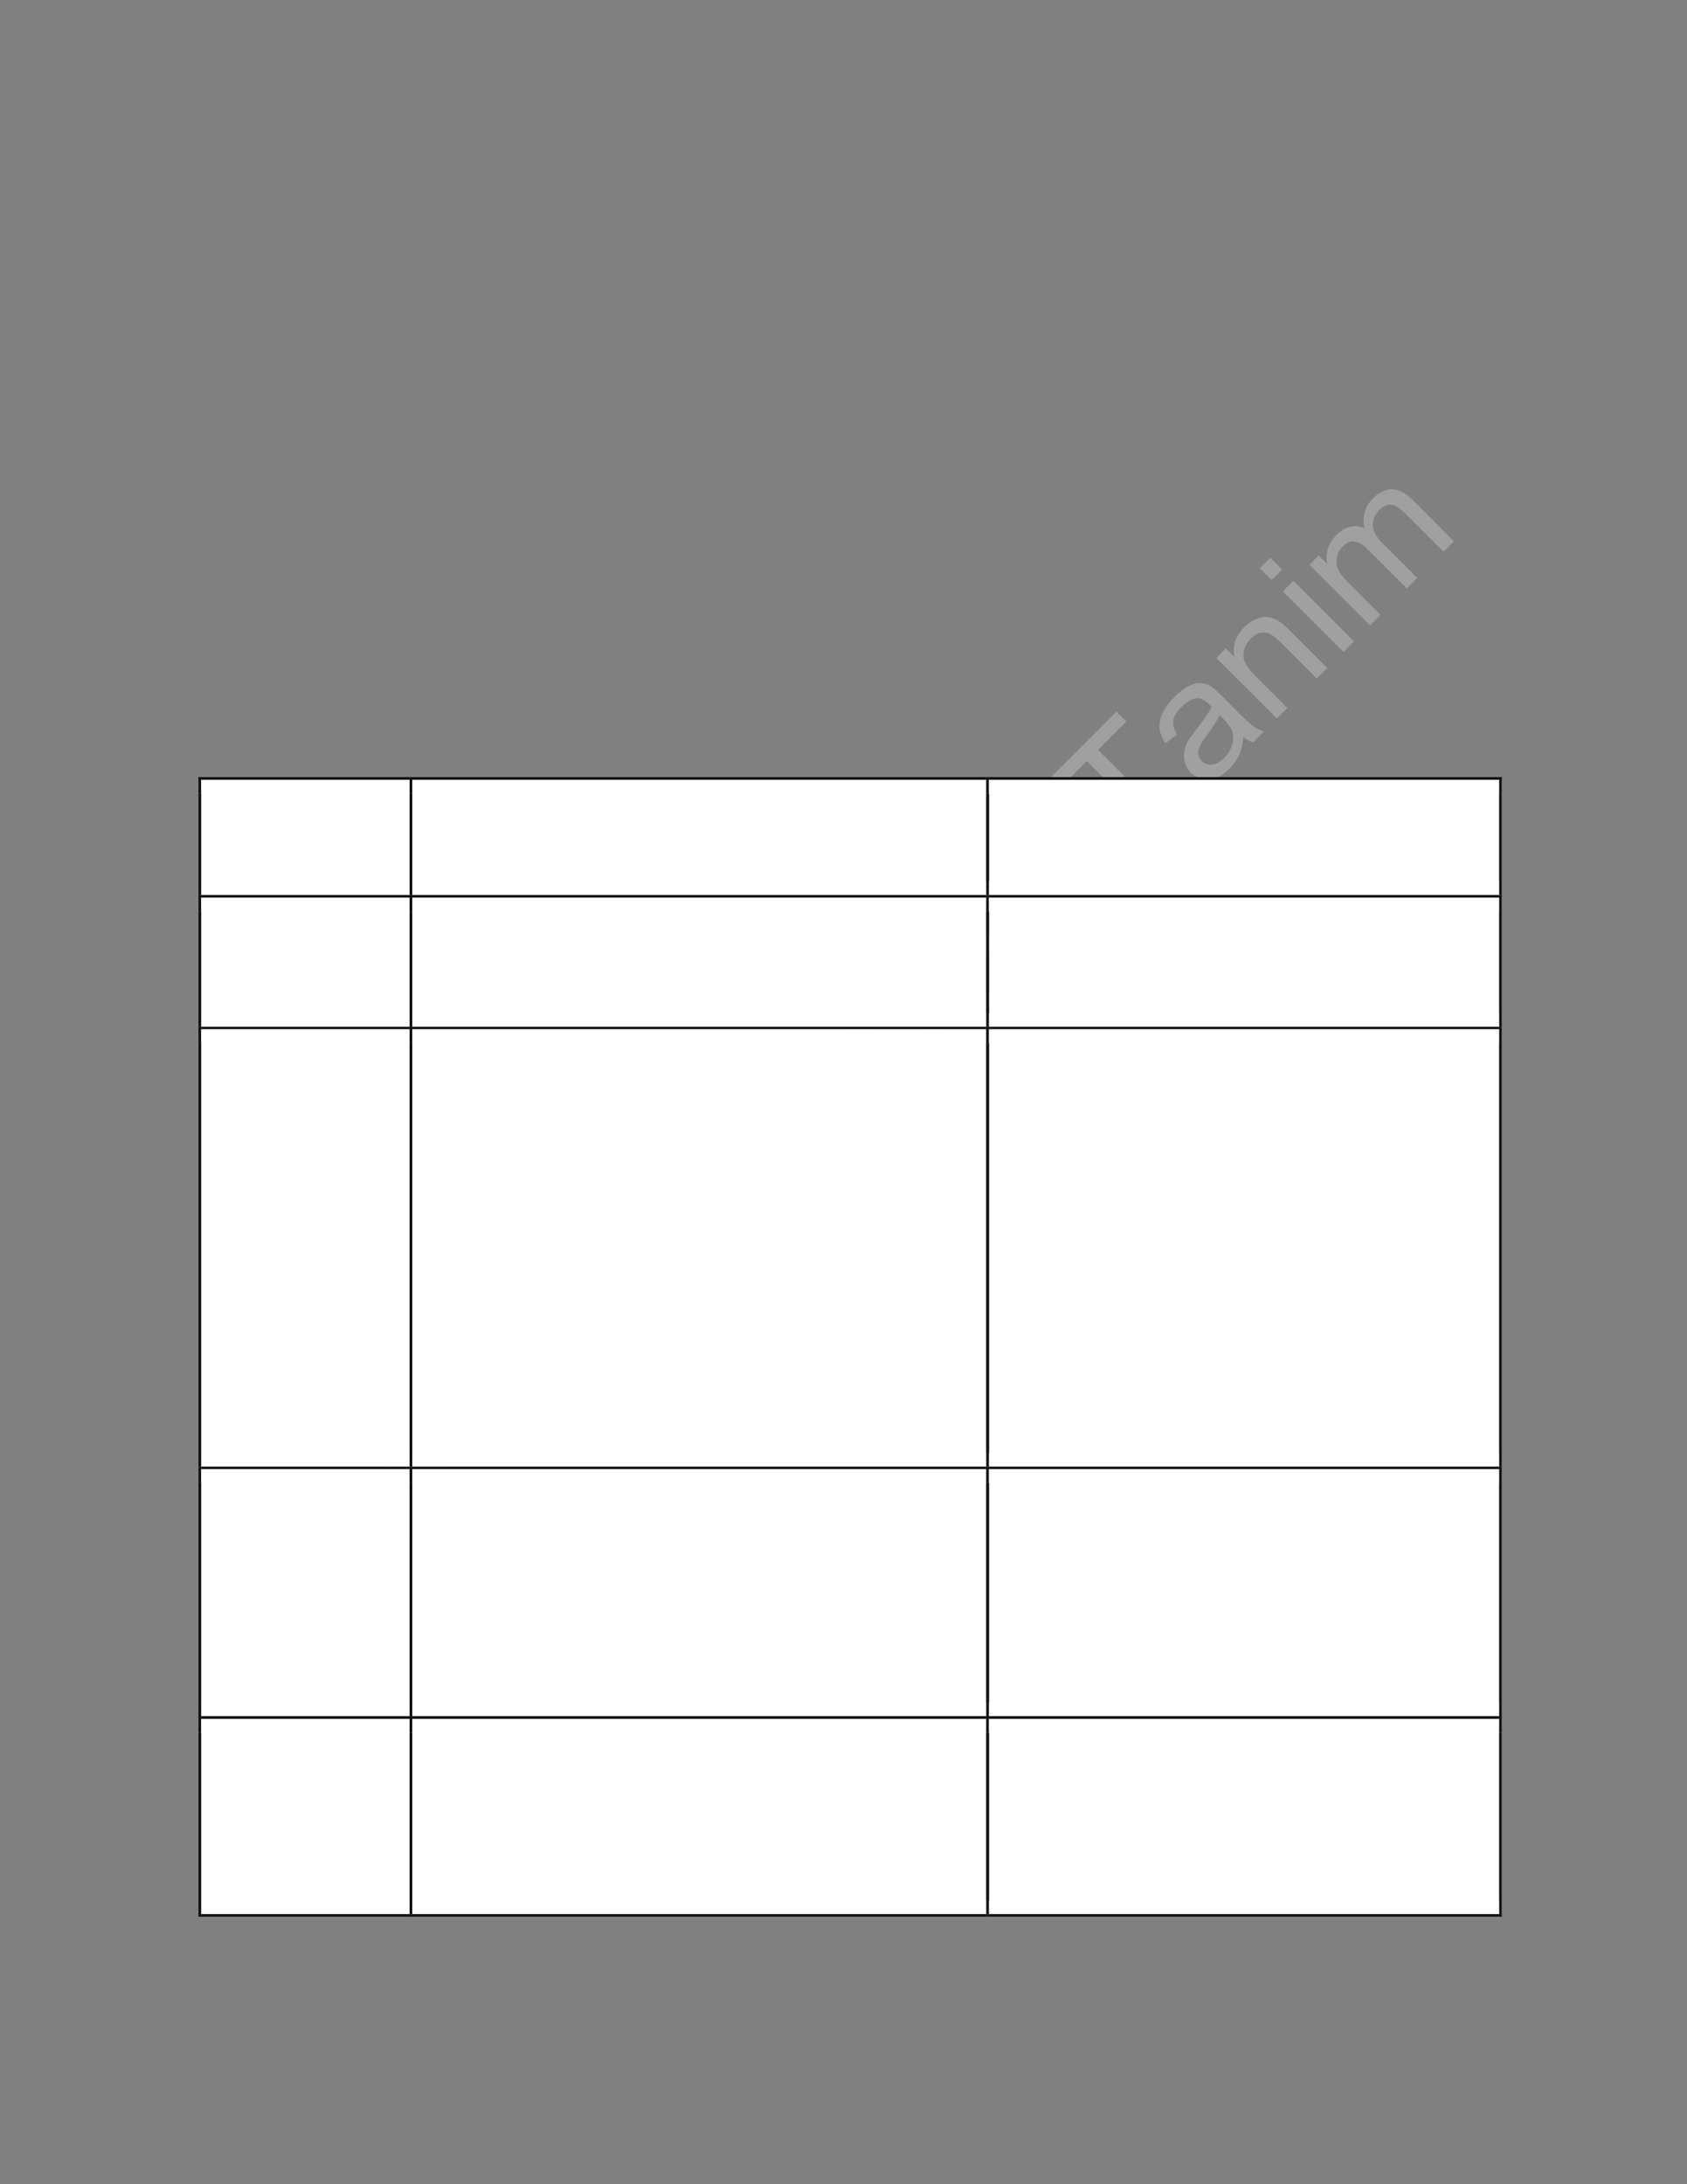 <?xml version="1.0" encoding="UTF-8" standalone="no"?>
<!DOCTYPE svg PUBLIC "-//W3C//DTD SVG 1.1//EN"
"http://www.w3.org/Graphics/SVG/1.1/DTD/svg11.dtd">
<svg viewBox="0 0 935 1210" version="1.1" xmlns="http://www.w3.org/2000/svg" xmlns:xlink="http://www.w3.org/1999/xlink">
<rect x="0" y="0" width="935" height="1210" fill="#808080" stroke="none"/>
<defs>
<clipPath id="c0_676"><path d="M111.5,943V821.6H227V943Z"/></clipPath>
<clipPath id="c1_676"><path d="M228.5,943V821.6H546.6V943Z"/></clipPath>
<clipPath id="c2_676"><path d="M548.3,943V821.6H830.9V943Z"/></clipPath>
<style type="text/css"><![CDATA[
.g0_676{
fill: #C0C0C0;
fill-opacity: 0.502;
}
.g1_676{
fill: #FFFFFF;
}
.g2_676{
fill: #111111;
}
]]></style>
</defs>
<path fill-rule="evenodd" d="M167,938.7C151.6,923.3,136.1,907.8,120.7,892.4c3.1,-3.2,6.3,-6.3,9.4,-9.5c14.6,7.3,29.4,14.3,44.1,21.6c4,2.1,7.1,3.6,9.1,4.6c-1.2,-2.2,-2.8,-5.5,-4.9,-9.9c-7.1,-14.5,-13.9,-29.1,-20.9,-43.6c2.8,-2.9,5.6,-5.7,8.4,-8.5c15.5,15.5,30.9,30.9,46.4,46.4c-2,2,-4.1,4,-6.1,6C193.3,886.6,180.4,873.7,167.4,860.7c8.5,17.5,16.6,35.1,25,52.6c-1.8,1.9,-3.7,3.8,-5.6,5.7c-17.7,-8.7,-35.5,-17.1,-53.2,-25.8c13.2,13.2,26.3,26.3,39.5,39.5c-2,2,-4.1,4,-6.1,6Z" class="g0_676"/>
<path fill-rule="evenodd" d="M235.6,870.1C226.1,848.7,217,827,207.5,805.6c2.2,-2.3,4.5,-4.5,6.7,-6.8c21.9,9.2,43.9,17.8,65.8,27c-2.4,2.3,-4.8,4.7,-7.2,7.1c-6.5,-2.9,-13,-5.6,-19.5,-8.5c-6.6,6.6,-13.3,13.2,-19.9,19.8c3,6.4,5.9,12.9,8.9,19.3c-2.3,2.2,-4.5,4.4,-6.7,6.6Zm-5.3,-32.7c5.3,-5.3,10.7,-10.7,16,-16.1c-5.9,-2.6,-11.9,-5.2,-17.8,-7.8c-5.4,-2.4,-9.7,-4.5,-12.9,-6.3c2.3,3.6,4.4,7.4,6.3,11.4c2.8,6.3,5.5,12.6,8.4,18.8Z" class="g0_676"/>
<path fill-rule="evenodd" d="M303.2,802.5C287.8,787.1,272.3,771.6,256.9,756.2c3.1,-3.2,6.3,-6.3,9.4,-9.5c14.6,7.3,29.4,14.3,44,21.6c4.1,2.1,7.2,3.6,9.2,4.6c-1.2,-2.2,-2.8,-5.5,-4.9,-9.9c-7.1,-14.5,-13.9,-29.1,-20.9,-43.6c2.8,-2.8,5.6,-5.7,8.4,-8.5c15.5,15.5,30.9,30.9,46.4,46.4c-2,2,-4.1,4,-6.1,6C329.5,750.4,316.6,737.5,303.6,724.5c8.5,17.5,16.6,35.1,25,52.6c-1.8,1.9,-3.7,3.8,-5.6,5.7C305.3,774.1,287.5,765.7,269.8,757c13.2,13.2,26.3,26.3,39.5,39.5c-2,2,-4.1,4,-6.1,6Z" class="g0_676"/>
<path fill-rule="evenodd" d="M338.9,733.3c-6.2,-6.3,-9,-12.6,-8.5,-19.2c.4,-5.4,2.8,-10.2,7.1,-14.5c4.7,-4.7,10.1,-7.1,16.1,-7c6,0,11.7,2.7,17,8c4.3,4.3,7,8.4,8.2,12.2c1.2,3.8,1.1,7.6,0,11.5c-1.1,4,-3.2,7.4,-6.3,10.4c-4.8,4.8,-10.2,7.3,-16.1,7.1c-6,0,-11.8,-2.9,-17.5,-8.5Zm6,-6c4.3,4.3,8.5,6.5,12.5,6.8c4.1,.2,7.6,-1.1,10.5,-4.1c2.9,-2.8,4.3,-6.4,4,-10.4c-.3,-4.1,-2.6,-8.3,-7,-12.7c-4.1,-4.2,-8.3,-6.3,-12.3,-6.6c-4.1,-.2,-7.6,1.1,-10.4,4c-2.9,2.9,-4.3,6.4,-4.1,10.5c.3,4,2.5,8.2,6.8,12.5Z" class="g0_676"/>
<path fill-rule="evenodd" d="M394.7,711.1C379.2,695.6,363.8,680.2,348.3,664.7c2,-2,3.9,-3.9,5.9,-5.8c5.5,5.5,11,11.1,16.6,16.6c-.4,-5.8,1.5,-10.8,5.7,-14.9c2.5,-2.6,5.2,-4.3,8.1,-5.2c2.8,-.9,5.5,-.9,8.1,.1c2.5,.9,5.4,3,8.7,6.3c7.1,7.1,14.2,14.2,21.3,21.3c-2,1.9,-3.9,3.9,-5.8,5.8c-7.1,-7.1,-14.2,-14.2,-21.3,-21.3c-2.9,-2.8,-5.6,-4.3,-8.1,-4.3c-2.6,-.1,-5,1.1,-7.3,3.4c-1.7,1.7,-2.9,3.8,-3.6,6.1c-.6,2.5,-.5,4.8,.3,6.9c.9,2.1,2.6,4.5,5.2,7.2c6.2,6.1,12.3,12.2,18.4,18.3c-1.9,2,-3.9,3.9,-5.8,5.9Z" class="g0_676"/>
<path fill-rule="evenodd" d="M391.8,634.4c-2.2,-2.2,-4.4,-4.4,-6.6,-6.6c2,-1.9,3.9,-3.9,5.9,-5.8c2.1,2.2,4.3,4.4,6.5,6.5c-2,2,-3.9,3.9,-5.8,5.9Zm39.8,39.8C420.4,663,409.2,651.8,398,640.6c1.9,-1.9,3.9,-3.9,5.8,-5.8c11.2,11.2,22.4,22.4,33.6,33.5c-1.9,2,-3.9,3.9,-5.8,5.9Z" class="g0_676"/>
<path fill-rule="evenodd" d="M459,625.2c2.2,-1.8,4.5,-3.6,6.7,-5.3c2.5,4.3,3.4,8.8,2.7,13.2c-.6,4.5,-3,8.7,-6.9,12.7c-5.1,5,-10.5,7.6,-16.5,7.4c-6,-.1,-11.7,-2.8,-17.2,-8.3c-5.6,-5.6,-8.5,-11.5,-8.7,-17.6c-.2,-6.1,2.2,-11.5,6.9,-16.3c4.6,-4.5,9.9,-6.8,15.9,-6.6c6,.2,11.7,3,17.2,8.5c.4,.3,.9,.9,1.5,1.5c-8.5,8.6,-17.1,17.1,-25.6,25.7c3.9,3.4,7.8,5.2,11.7,5.2c3.9,.1,7.2,-1.3,10.1,-4.2c2.1,-2.1,3.4,-4.5,3.8,-7.1c.4,-2.6,-.1,-5.6,-1.6,-8.8Zm-28.3,9.9c6.4,-6.4,12.7,-12.8,19.1,-19.2c-3,-2.6,-5.9,-3.9,-8.5,-4.2c-4,-.3,-7.6,1,-10.5,3.9c-2.7,2.7,-4.1,5.9,-4.1,9.4c-.1,3.6,1.2,6.9,4,10.1Z" class="g0_676"/>
<path fill-rule="evenodd" d="M483.1,622.6C471.9,611.4,460.7,600.2,449.5,589.1c1.8,-1.8,3.5,-3.5,5.2,-5.3c1.6,1.6,3.2,3.2,4.7,4.7c-.5,-2.6,-.4,-5.4,.4,-8.2c.7,-2.8,2.3,-5.3,4.6,-7.6c2.6,-2.6,5.1,-4.2,7.8,-4.7c2.7,-.6,5.2,-.4,7.8,.8c-1.3,-6.6,.3,-12.1,4.7,-16.4c3.4,-3.4,7,-5.2,10.6,-5.2c3.7,.1,7.5,2,11.3,5.8c7.7,7.7,15.4,15.4,23.1,23.1c-2,1.9,-3.9,3.8,-5.8,5.8c-7.1,-7.1,-14.1,-14.1,-21.2,-21.2c-2.3,-2.3,-4.1,-3.7,-5.5,-4.4c-1.3,-.6,-2.8,-.7,-4.4,-.3c-1.6,.4,-3.1,1.3,-4.4,2.6c-2.5,2.4,-3.7,5.2,-3.7,8.3c0,3.2,1.7,6.5,5.1,10c6.5,6.5,13.1,13,19.5,19.5c-1.9,1.9,-3.8,3.9,-5.8,5.8C496.3,595,489,587.7,481.7,580.4c-2.5,-2.5,-4.9,-3.9,-7.1,-4.3c-2.2,-.3,-4.4,.6,-6.6,2.8c-1.6,1.7,-2.7,3.5,-3.2,5.8c-.5,2.2,-.4,4.5,.6,6.7c1,2.2,3,4.9,6.1,8c5.8,5.8,11.6,11.6,17.4,17.4c-1.9,2,-3.8,3.9,-5.8,5.8Z" class="g0_676"/>
<path fill-rule="evenodd" d="M551,533.1c2.3,-1.7,4.5,-3.5,6.8,-5.3c2.5,4.4,3.3,8.8,2.7,13.3c-.6,4.5,-3,8.7,-7,12.7c-5,5,-10.5,7.5,-16.5,7.4c-5.9,-.2,-11.7,-2.8,-17.1,-8.3c-5.7,-5.7,-8.5,-11.5,-8.7,-17.6c-.2,-6.1,2.1,-11.5,6.9,-16.3c4.6,-4.6,9.8,-6.9,15.8,-6.7c6,.2,11.7,3,17.3,8.6c.3,.3,.8,.8,1.5,1.5c-8.6,8.5,-17.1,17.1,-25.6,25.6c3.9,3.5,7.8,5.2,11.6,5.3c3.9,.1,7.3,-1.4,10.2,-4.2c2.1,-2.2,3.4,-4.5,3.8,-7.2c.4,-2.6,-.1,-5.5,-1.7,-8.8ZM522.7,543c6.4,-6.4,12.8,-12.8,19.2,-19.2c-3.1,-2.5,-6,-3.9,-8.6,-4.1c-4,-.4,-7.5,1,-10.5,3.9c-2.7,2.7,-4.1,5.8,-4.1,9.4c-.1,3.6,1.2,6.9,4,10Z" class="g0_676"/>
<path fill-rule="evenodd" d="M575.1,530.6C564,519.4,552.8,508.2,541.6,497c1.7,-1.7,3.5,-3.5,5.2,-5.2c1.6,1.6,3.2,3.2,4.8,4.8c-1.2,-6.3,.6,-11.8,5.4,-16.5c2.1,-2.1,4.3,-3.7,6.8,-4.7c2.4,-.9,4.7,-1.3,6.7,-1c2.1,.3,4.1,1.2,6.1,2.4c1.2,.8,3.2,2.6,5.8,5.2c6.9,6.9,13.8,13.8,20.7,20.7c-2,1.9,-3.9,3.9,-5.8,5.8c-6.8,-6.8,-13.7,-13.6,-20.5,-20.4c-2.3,-2.3,-4.3,-3.8,-5.9,-4.6c-1.6,-.7,-3.3,-.7,-5.1,-.3c-1.9,.5,-3.5,1.5,-5.1,3c-2.5,2.5,-3.9,5.4,-4.1,8.8c-.2,3.3,1.7,7.1,6,11.4c6.2,6.2,12.3,12.3,18.4,18.4c-2,1.9,-3.9,3.9,-5.9,5.8Z" class="g0_676"/>
<path fill-rule="evenodd" d="M643.2,462.5C629.6,448.9,616,435.3,602.3,421.6c-5.2,5.2,-10.4,10.5,-15.6,15.7c-1.8,-1.8,-3.7,-3.7,-5.5,-5.5c12.6,-12.5,25.1,-25.1,37.6,-37.6c1.8,1.8,3.7,3.7,5.5,5.5c-5.2,5.2,-10.5,10.4,-15.7,15.7c13.6,13.6,27.3,27.2,40.9,40.9c-2.1,2,-4.2,4.1,-6.3,6.2Z" class="g0_676"/>
<path fill-rule="evenodd" d="M689.1,408.3c-.3,4,-1.1,7.3,-2.4,10c-1.2,2.8,-3,5.3,-5.3,7.6c-3.8,3.8,-7.6,5.7,-11.4,5.9c-3.8,.2,-7.1,-1,-10,-3.8c-1.6,-1.6,-2.7,-3.6,-3.3,-5.7c-.6,-2.1,-.7,-4.2,-.3,-6.3c.4,-2,1.2,-4,2.3,-6c.9,-1.4,2.4,-3.4,4.4,-6c4.1,-5.3,7,-9.4,8.4,-12.4c-.8,-.8,-1.2,-1.3,-1.5,-1.5c-2.3,-2.3,-4.5,-3.4,-6.5,-3.3c-2.8,.2,-5.6,1.8,-8.6,4.8c-2.7,2.7,-4.3,5.2,-4.6,7.4c-.4,2.3,.3,4.9,2.1,7.9c-2.2,1.6,-4.3,3.3,-6.5,4.9C644,409,643,406.2,642.7,403.5c-.3,-2.7,.3,-5.5,1.7,-8.5c1.5,-3.1,3.7,-6,6.7,-9c2.9,-2.9,5.6,-5,8.1,-6.1c2.5,-1.2,4.7,-1.7,6.6,-1.5c1.9,.2,3.8,.8,5.7,2c1.2,.8,3,2.5,5.6,5c2.5,2.5,5,5,7.5,7.6c5.3,5.3,8.8,8.5,10.4,9.6c1.7,1.2,3.5,2,5.5,2.6c-2,2,-4,4.1,-6,6.1c-1.8,-.6,-3.6,-1.6,-5.4,-3ZM676,396.1c-1.3,3,-3.8,6.8,-7.4,11.6c-2,2.8,-3.4,4.8,-3.9,6.3c-.6,1.4,-.8,2.8,-.5,4.1c.3,1.4,.9,2.5,1.9,3.5c1.5,1.5,3.4,2.2,5.6,2c2.2,-.1,4.4,-1.3,6.6,-3.6c2.3,-2.2,3.8,-4.7,4.6,-7.4c.8,-2.7,.8,-5.3,-.1,-7.8c-.7,-1.9,-2.3,-4.1,-4.8,-6.6c-.7,-.7,-1.3,-1.4,-2,-2.1Z" class="g0_676"/>
<path fill-rule="evenodd" d="M707.7,398C696.5,386.8,685.3,375.7,674.1,364.5c1.8,-1.8,3.5,-3.5,5.3,-5.3c1.6,1.6,3.2,3.2,4.8,4.8c-1.3,-6.2,.6,-11.7,5.4,-16.5c2,-2.1,4.3,-3.6,6.8,-4.6c2.4,-1,4.7,-1.4,6.7,-1c2.1,.3,4.1,1.1,6,2.4c1.3,.8,3.3,2.5,5.9,5.2c6.9,6.8,13.8,13.7,20.6,20.6c-1.9,1.9,-3.8,3.9,-5.8,5.8C723,369.1,716.2,362.3,709.4,355.5c-2.3,-2.3,-4.3,-3.8,-5.9,-4.5c-1.6,-.7,-3.3,-.8,-5.2,-.4c-1.8,.5,-3.5,1.5,-5,3.1c-2.5,2.5,-3.9,5.4,-4.1,8.7c-.3,3.4,1.7,7.2,6,11.5c6.1,6.1,12.2,12.2,18.3,18.3c-1.9,1.9,-3.8,3.9,-5.8,5.8Z" class="g0_676"/>
<path fill-rule="evenodd" d="M704.8,321.3c-2.2,-2.1,-4.4,-4.3,-6.5,-6.5c1.9,-2,3.8,-3.9,5.8,-5.8c2.1,2.1,4.3,4.3,6.5,6.5c-1.9,2,-3.9,3.9,-5.8,5.8Zm39.8,39.9C733.4,350,722.2,338.8,711,327.6c2,-2,3.9,-3.9,5.8,-5.9c11.2,11.2,22.4,22.4,33.6,33.6c-1.9,2,-3.9,3.9,-5.8,5.9Z" class="g0_676"/>
<path fill-rule="evenodd" d="M759.3,346.5C748.1,335.3,736.9,324.1,725.7,312.9c1.8,-1.8,3.5,-3.5,5.2,-5.2c1.6,1.5,3.2,3.1,4.7,4.7c-.6,-2.7,-.4,-5.5,.3,-8.3c.8,-2.8,2.4,-5.3,4.7,-7.6c2.5,-2.6,5.1,-4.2,7.8,-4.7c2.7,-.6,5.2,-.3,7.8,.9c-1.3,-6.7,.3,-12.2,4.7,-16.5c3.4,-3.4,6.9,-5.2,10.6,-5.1c3.7,0,7.5,1.9,11.3,5.7c7.7,7.7,15.4,15.4,23,23.1c-1.9,1.9,-3.8,3.9,-5.7,5.8C793,298.6,786,291.6,778.9,284.5c-2.3,-2.2,-4.1,-3.7,-5.5,-4.3c-1.4,-.6,-2.9,-.8,-4.5,-.4c-1.6,.4,-3,1.3,-4.4,2.6c-2.4,2.4,-3.6,5.2,-3.6,8.4c0,3.1,1.7,6.5,5.1,9.9c6.5,6.5,13,13,19.5,19.5c-1.9,2,-3.9,3.9,-5.8,5.8c-7.3,-7.2,-14.5,-14.5,-21.8,-21.8c-2.5,-2.5,-4.9,-3.9,-7.1,-4.2c-2.2,-.4,-4.4,.6,-6.6,2.7c-1.6,1.7,-2.7,3.6,-3.2,5.8c-.6,2.3,-.4,4.5,.6,6.8c1,2.2,3,4.8,6.1,7.9c5.8,5.8,11.6,11.6,17.4,17.4c-1.9,2,-3.9,3.9,-5.8,5.9Z" class="g0_676"/>
<path fill-rule="evenodd" d="M111.5,495.8H227V432H111.5v63.8Z" class="g1_676"/>
<path fill-rule="evenodd" d="M118.5,463.2H220V439.7H118.5v23.5Z" class="g1_676"/>
<path fill-rule="evenodd" d="M228.5,495.8H546.6V432H228.5v63.8Z" class="g1_676"/>
<path fill-rule="evenodd" d="M235.2,465.4H539.8V439.7H235.2v25.7Z" class="g1_676"/>
<path fill-rule="evenodd" d="M548.3,495.8H830.9V432H548.3v63.8Z" class="g1_676"/>
<path fill-rule="evenodd" d="M555.1,465.4H824V439.7H555.1v25.7Z" class="g1_676"/>
<path fill-rule="evenodd" d="M110,439.7h1.5v-9.2H110v9.2Z" class="g2_676"/>
<path fill-rule="evenodd" d="M110,432h1.5v-1.5H110V432Z" class="g2_676"/>
<path fill-rule="evenodd" d="M111.5,432H227v-1.5H111.5V432Z" class="g2_676"/>
<path fill-rule="evenodd" d="M111.5,439.7H227V432H111.5v7.7Z" class="g1_676"/>
<path fill-rule="evenodd" d="M227,439.7h1.5V432H227v7.7Z" class="g2_676"/>
<path fill-rule="evenodd" d="M227,432h1.5v-1.5H227V432Z" class="g2_676"/>
<path fill-rule="evenodd" d="M228.5,432H546.6v-1.5H228.5V432Z" class="g2_676"/>
<path fill-rule="evenodd" d="M228.5,439.7H546.6V432H228.5v7.7Z" class="g1_676"/>
<path fill-rule="evenodd" d="M546.6,439.7h1.5V432h-1.5v7.7Z" class="g2_676"/>
<path fill-rule="evenodd" d="M546.6,432h1.5v-1.5h-1.5V432Z" class="g2_676"/>
<path fill-rule="evenodd" d="M548.1,432H830.9v-1.5H548.1V432Z" class="g2_676"/>
<path fill-rule="evenodd" d="M548.1,439.7H830.9V432H548.1v7.7Z" class="g1_676"/>
<path fill-rule="evenodd" d="M830.9,439.7h1.4v-9.2h-1.4v9.2Z" class="g2_676"/>
<path fill-rule="evenodd" d="M830.9,432h1.4v-1.5h-1.4V432Z" class="g2_676"/>
<path fill-rule="evenodd" d="M110.8,495.8H227.7v-7.7H110.8v7.7Z" class="g1_676"/>
<path fill-rule="evenodd" d="M110,495.8h1.5V439.7H110v56.1Z" class="g2_676"/>
<path fill-rule="evenodd" d="M227.7,495.8H547.4v-7.7H227.7v7.7Z" class="g1_676"/>
<path fill-rule="evenodd" d="M227,495.8h1.5V439.7H227v56.1Z" class="g2_676"/>
<path fill-rule="evenodd" d="M547.4,495.8H831.6v-7.7H547.4v7.7Z" class="g1_676"/>
<path fill-rule="evenodd" d="M546.6,495.8h1.5V439.7h-1.5v56.1Z" class="g2_676"/>
<path fill-rule="evenodd" d="M830.9,495.8h1.4V439.7h-1.4v56.1Z" class="g2_676"/>
<path fill-rule="evenodd" d="M111.5,568.8H227V497.3H111.5v71.5Z" class="g1_676"/>
<path fill-rule="evenodd" d="M118.5,528.4H220V505H118.5v23.4Z" class="g1_676"/>
<path fill-rule="evenodd" d="M228.5,568.8H546.6V497.3H228.5v71.5Z" class="g1_676"/>
<path fill-rule="evenodd" d="M235.2,528.4H539.8V505H235.2v23.4Z" class="g1_676"/>
<path fill-rule="evenodd" d="M548.3,568.8H830.9V497.3H548.3v71.5Z" class="g1_676"/>
<path fill-rule="evenodd" d="M555.1,528.4H824V505H555.1v23.4Z" class="g1_676"/>
<path fill-rule="evenodd" d="M555.1,552.1H824V528.4H555.1v23.7Z" class="g1_676"/>
<path fill-rule="evenodd" d="M110,505h1.5v-9.2H110V505Z" class="g2_676"/>
<path fill-rule="evenodd" d="M111.5,497.3H227v-1.5H111.5v1.5Z" class="g2_676"/>
<path fill-rule="evenodd" d="M111.5,505H227v-7.7H111.5V505Z" class="g1_676"/>
<path fill-rule="evenodd" d="M227,505h1.5v-9.2H227V505Z" class="g2_676"/>
<path fill-rule="evenodd" d="M228.5,497.3H546.6v-1.5H228.5v1.5Z" class="g2_676"/>
<path fill-rule="evenodd" d="M228.5,505H546.6v-7.7H228.5V505Z" class="g1_676"/>
<path fill-rule="evenodd" d="M546.6,505h1.5v-9.2h-1.5V505Z" class="g2_676"/>
<path fill-rule="evenodd" d="M548.1,497.3H830.9v-1.5H548.1v1.5Z" class="g2_676"/>
<path fill-rule="evenodd" d="M548.1,505H830.9v-7.7H548.1V505Z" class="g1_676"/>
<path fill-rule="evenodd" d="M830.9,505h1.4v-9.2h-1.4V505Z" class="g2_676"/>
<path fill-rule="evenodd" d="M110.8,568.8H227.7v-7.7H110.8v7.7Z" class="g1_676"/>
<path fill-rule="evenodd" d="M110,568.8h1.5V505H110v63.8Z" class="g2_676"/>
<path fill-rule="evenodd" d="M227.7,568.8H547.4v-7.7H227.7v7.7Z" class="g1_676"/>
<path fill-rule="evenodd" d="M227,568.8h1.5V505H227v63.8Z" class="g2_676"/>
<path fill-rule="evenodd" d="M547.4,568.8H831.6v-7.7H547.4v7.7Z" class="g1_676"/>
<path fill-rule="evenodd" d="M546.6,568.8h1.5V505h-1.5v63.8Z" class="g2_676"/>
<path fill-rule="evenodd" d="M830.9,568.8h1.4V505h-1.4v63.8Z" class="g2_676"/>
<path fill-rule="evenodd" d="M111.5,812.5H227V570.2H111.5V812.5Z" class="g1_676"/>
<path fill-rule="evenodd" d="M118.5,601.4H220V577.9H118.5v23.5Z" class="g1_676"/>
<path fill-rule="evenodd" d="M228.5,812.5H546.6V570.2H228.5V812.5Z" class="g1_676"/>
<path fill-rule="evenodd" d="M235.2,601.4H539.8V577.9H235.2v23.5Z" class="g1_676"/>
<path fill-rule="evenodd" d="M235.2,625.1H539.8V601.4H235.2v23.7Z" class="g1_676"/>
<path fill-rule="evenodd" d="M235.2,648.6H539.8V625.1H235.2v23.5Z" class="g1_676"/>
<path fill-rule="evenodd" d="M235.2,672.2H539.8V648.6H235.2v23.6Z" class="g1_676"/>
<path fill-rule="evenodd" d="M235.2,695.7H539.8V672.2H235.2v23.5Z" class="g1_676"/>
<path fill-rule="evenodd" d="M235.2,719.3H539.8V695.7H235.2v23.6Z" class="g1_676"/>
<path fill-rule="evenodd" d="M235.2,742.8H539.8V719.3H235.2v23.5Z" class="g1_676"/>
<path fill-rule="evenodd" d="M235.2,766.4H539.8V742.8H235.2v23.6Z" class="g1_676"/>
<path fill-rule="evenodd" d="M235.2,789.9H539.8V766.4H235.2v23.5Z" class="g1_676"/>
<path fill-rule="evenodd" d="M548.3,812.5H830.9V570.2H548.3V812.5Z" class="g1_676"/>
<path fill-rule="evenodd" d="M555.1,601.4H824V577.9H555.1v23.5Z" class="g1_676"/>
<path fill-rule="evenodd" d="M555.1,625.1H824V601.4H555.1v23.7Z" class="g1_676"/>
<path fill-rule="evenodd" d="M555.1,648.6H824V625.1H555.1v23.5Z" class="g1_676"/>
<path fill-rule="evenodd" d="M555.1,672.2H824V648.6H555.1v23.6Z" class="g1_676"/>
<path fill-rule="evenodd" d="M110,577.9h1.5v-9.1H110v9.1Z" class="g2_676"/>
<path fill-rule="evenodd" d="M111.5,570.2H227v-1.4H111.5v1.4Z" class="g2_676"/>
<path fill-rule="evenodd" d="M111.5,577.9H227v-7.7H111.5v7.7Z" class="g1_676"/>
<path fill-rule="evenodd" d="M227,577.9h1.5v-9.1H227v9.1Z" class="g2_676"/>
<path fill-rule="evenodd" d="M228.5,570.2H546.6v-1.4H228.5v1.4Z" class="g2_676"/>
<path fill-rule="evenodd" d="M228.5,577.9H546.6v-7.7H228.5v7.7Z" class="g1_676"/>
<path fill-rule="evenodd" d="M546.6,577.9h1.5v-9.1h-1.5v9.1Z" class="g2_676"/>
<path fill-rule="evenodd" d="M548.1,570.2H830.9v-1.4H548.1v1.4Z" class="g2_676"/>
<path fill-rule="evenodd" d="M548.1,577.9H830.9v-7.7H548.1v7.7Z" class="g1_676"/>
<path fill-rule="evenodd" d="M830.9,577.9h1.4v-9.1h-1.4v9.1Z" class="g2_676"/>
<path fill-rule="evenodd" d="M110.8,812.5H227.7v-7.7H110.8v7.7Z" class="g1_676"/>
<path fill-rule="evenodd" d="M110,812.5h1.5V577.9H110V812.5Z" class="g2_676"/>
<path fill-rule="evenodd" d="M227.7,812.5H547.4v-7.7H227.7v7.7Z" class="g1_676"/>
<path fill-rule="evenodd" d="M227,812.5h1.5V577.9H227V812.5Z" class="g2_676"/>
<path fill-rule="evenodd" d="M547.4,812.5H831.6v-7.7H547.4v7.7Z" class="g1_676"/>
<path fill-rule="evenodd" d="M546.6,812.5h1.5V577.9h-1.5V812.5Z" class="g2_676"/>
<path fill-rule="evenodd" d="M830.9,812.5h1.4V577.9h-1.4V812.5Z" class="g2_676"/>
<path fill-rule="evenodd" d="M111.5,950.7H227V813.9H111.5V950.7Z" class="g1_676"/>
<path clip-path="url(#c0_676)" fill-rule="evenodd" d="M118.5,845.1H220V821.6H118.5v23.5Z" class="g1_676"/>
<path fill-rule="evenodd" d="M228.5,950.7H546.6V813.9H228.5V950.7Z" class="g1_676"/>
<path clip-path="url(#c1_676)" fill-rule="evenodd" d="M235.2,845.1H539.8V821.6H235.2v23.5Z" class="g1_676"/>
<path fill-rule="evenodd" d="M235.2,868.8H539.8V845.1H235.2v23.7Z" class="g1_676"/>
<path fill-rule="evenodd" d="M548.3,950.7H830.9V813.9H548.3V950.7Z" class="g1_676"/>
<path clip-path="url(#c2_676)" fill-rule="evenodd" d="M555.1,845.1H824V821.6H555.1v23.5Z" class="g1_676"/>
<path fill-rule="evenodd" d="M555.1,868.8H824V845.1H555.1v23.7Z" class="g1_676"/>
<path fill-rule="evenodd" d="M555.1,892.3H824V868.8H555.1v23.5Z" class="g1_676"/>
<path fill-rule="evenodd" d="M555.1,915.9H824V892.3H555.1v23.6Z" class="g1_676"/>
<path fill-rule="evenodd" d="M555.1,939.4H824V915.9H555.1v23.5Z" class="g1_676"/>
<path fill-rule="evenodd" d="M110,821.6h1.5v-9.1H110v9.1Z" class="g2_676"/>
<path fill-rule="evenodd" d="M111.5,813.9H227v-1.4H111.5v1.4Z" class="g2_676"/>
<path fill-rule="evenodd" d="M111.5,821.6H227v-7.7H111.5v7.7Z" class="g1_676"/>
<path fill-rule="evenodd" d="M227,821.6h1.5v-9.1H227v9.1Z" class="g2_676"/>
<path fill-rule="evenodd" d="M228.5,813.9H546.6v-1.4H228.5v1.4Z" class="g2_676"/>
<path fill-rule="evenodd" d="M228.5,821.6H546.6v-7.7H228.5v7.7Z" class="g1_676"/>
<path fill-rule="evenodd" d="M546.6,821.6h1.5v-9.1h-1.5v9.1Z" class="g2_676"/>
<path fill-rule="evenodd" d="M548.1,813.9H830.9v-1.4H548.1v1.4Z" class="g2_676"/>
<path fill-rule="evenodd" d="M548.1,821.6H830.9v-7.7H548.1v7.7Z" class="g1_676"/>
<path fill-rule="evenodd" d="M830.9,821.6h1.4v-9.1h-1.4v9.1Z" class="g2_676"/>
<path fill-rule="evenodd" d="M110.8,950.7H227.7V943H110.8v7.7Z" class="g1_676"/>
<path fill-rule="evenodd" d="M110,950.7h1.5V821.6H110V950.7Z" class="g2_676"/>
<path fill-rule="evenodd" d="M227.7,950.7H547.4V943H227.7v7.7Z" class="g1_676"/>
<path fill-rule="evenodd" d="M227,950.7h1.5V821.6H227V950.7Z" class="g2_676"/>
<path fill-rule="evenodd" d="M547.4,950.7H831.6V943H547.4v7.7Z" class="g1_676"/>
<path fill-rule="evenodd" d="M546.6,950.7h1.5V821.6h-1.5V950.7Z" class="g2_676"/>
<path fill-rule="evenodd" d="M830.9,950.7h1.4V821.6h-1.4V950.7Z" class="g2_676"/>
<path fill-rule="evenodd" d="M111.5,1060.4H227V952.2H111.5v108.2Z" class="g1_676"/>
<path fill-rule="evenodd" d="M118.5,983.6H220V959.9H118.5v23.7Z" class="g1_676"/>
<path fill-rule="evenodd" d="M228.5,1060.4H546.6V952.2H228.5v108.2Z" class="g1_676"/>
<path fill-rule="evenodd" d="M235.2,983.6H539.8V959.9H235.2v23.7Z" class="g1_676"/>
<path fill-rule="evenodd" d="M235.2,1007H539.8V983.6H235.2V1007Z" class="g1_676"/>
<path fill-rule="evenodd" d="M235.2,1030.7H539.8V1007H235.2v23.7Z" class="g1_676"/>
<path fill-rule="evenodd" d="M548.3,1060.4H830.9V952.2H548.3v108.2Z" class="g1_676"/>
<path fill-rule="evenodd" d="M555.1,983.6H824V959.9H555.1v23.7Z" class="g1_676"/>
<path fill-rule="evenodd" d="M555.1,1007H824V983.6H555.1V1007Z" class="g1_676"/>
<path fill-rule="evenodd" d="M555.1,1030.7H824V1007H555.1v23.7Z" class="g1_676"/>
<path fill-rule="evenodd" d="M110,959.9h1.5v-9.2H110v9.2Z" class="g2_676"/>
<path fill-rule="evenodd" d="M111.5,952.2H227v-1.5H111.5v1.5Z" class="g2_676"/>
<path fill-rule="evenodd" d="M111.5,959.9H227v-7.7H111.5v7.7Z" class="g1_676"/>
<path fill-rule="evenodd" d="M227,959.9h1.5v-9.2H227v9.2Z" class="g2_676"/>
<path fill-rule="evenodd" d="M228.5,952.2H546.6v-1.5H228.5v1.5Z" class="g2_676"/>
<path fill-rule="evenodd" d="M228.5,959.9H546.6v-7.7H228.5v7.7Z" class="g1_676"/>
<path fill-rule="evenodd" d="M546.6,959.9h1.5v-9.2h-1.5v9.2Z" class="g2_676"/>
<path fill-rule="evenodd" d="M548.1,952.2H830.9v-1.5H548.1v1.5Z" class="g2_676"/>
<path fill-rule="evenodd" d="M548.1,959.9H830.9v-7.7H548.1v7.7Z" class="g1_676"/>
<path fill-rule="evenodd" d="M830.9,959.9h1.4v-9.2h-1.4v9.2Z" class="g2_676"/>
<path fill-rule="evenodd" d="M110.8,1060.4H227.7v-7.7H110.8v7.7Z" class="g1_676"/>
<path fill-rule="evenodd" d="M110,1060.4h1.5V959.9H110v100.5Z" class="g2_676"/>
<path fill-rule="evenodd" d="M110,1061.8h1.5v-1.4H110v1.4Z" class="g2_676"/>
<path fill-rule="evenodd" d="M110,1061.8h1.5v-1.4H110v1.4Z" class="g2_676"/>
<path fill-rule="evenodd" d="M111.5,1061.8H227v-1.4H111.5v1.4Z" class="g2_676"/>
<path fill-rule="evenodd" d="M227.7,1060.4H547.4v-7.7H227.7v7.7Z" class="g1_676"/>
<path fill-rule="evenodd" d="M227,1060.4h1.5V959.9H227v100.5Z" class="g2_676"/>
<path fill-rule="evenodd" d="M227,1061.8h1.5v-1.4H227v1.4Z" class="g2_676"/>
<path fill-rule="evenodd" d="M228.5,1061.8H546.6v-1.4H228.5v1.4Z" class="g2_676"/>
<path fill-rule="evenodd" d="M547.4,1060.4H831.6v-7.7H547.4v7.7Z" class="g1_676"/>
<path fill-rule="evenodd" d="M546.6,1060.4h1.5V959.9h-1.5v100.5Z" class="g2_676"/>
<path fill-rule="evenodd" d="M546.6,1061.8h1.5v-1.4h-1.5v1.4Z" class="g2_676"/>
<path fill-rule="evenodd" d="M548.1,1061.8H830.9v-1.4H548.1v1.4Z" class="g2_676"/>
<path fill-rule="evenodd" d="M830.9,1060.4h1.4V959.9h-1.4v100.5Z" class="g2_676"/>
<path fill-rule="evenodd" d="M830.9,1061.8h1.4v-1.4h-1.4v1.4Z" class="g2_676"/>
<path fill-rule="evenodd" d="M830.9,1061.8h1.4v-1.4h-1.4v1.4Z" class="g2_676"/>
</svg>